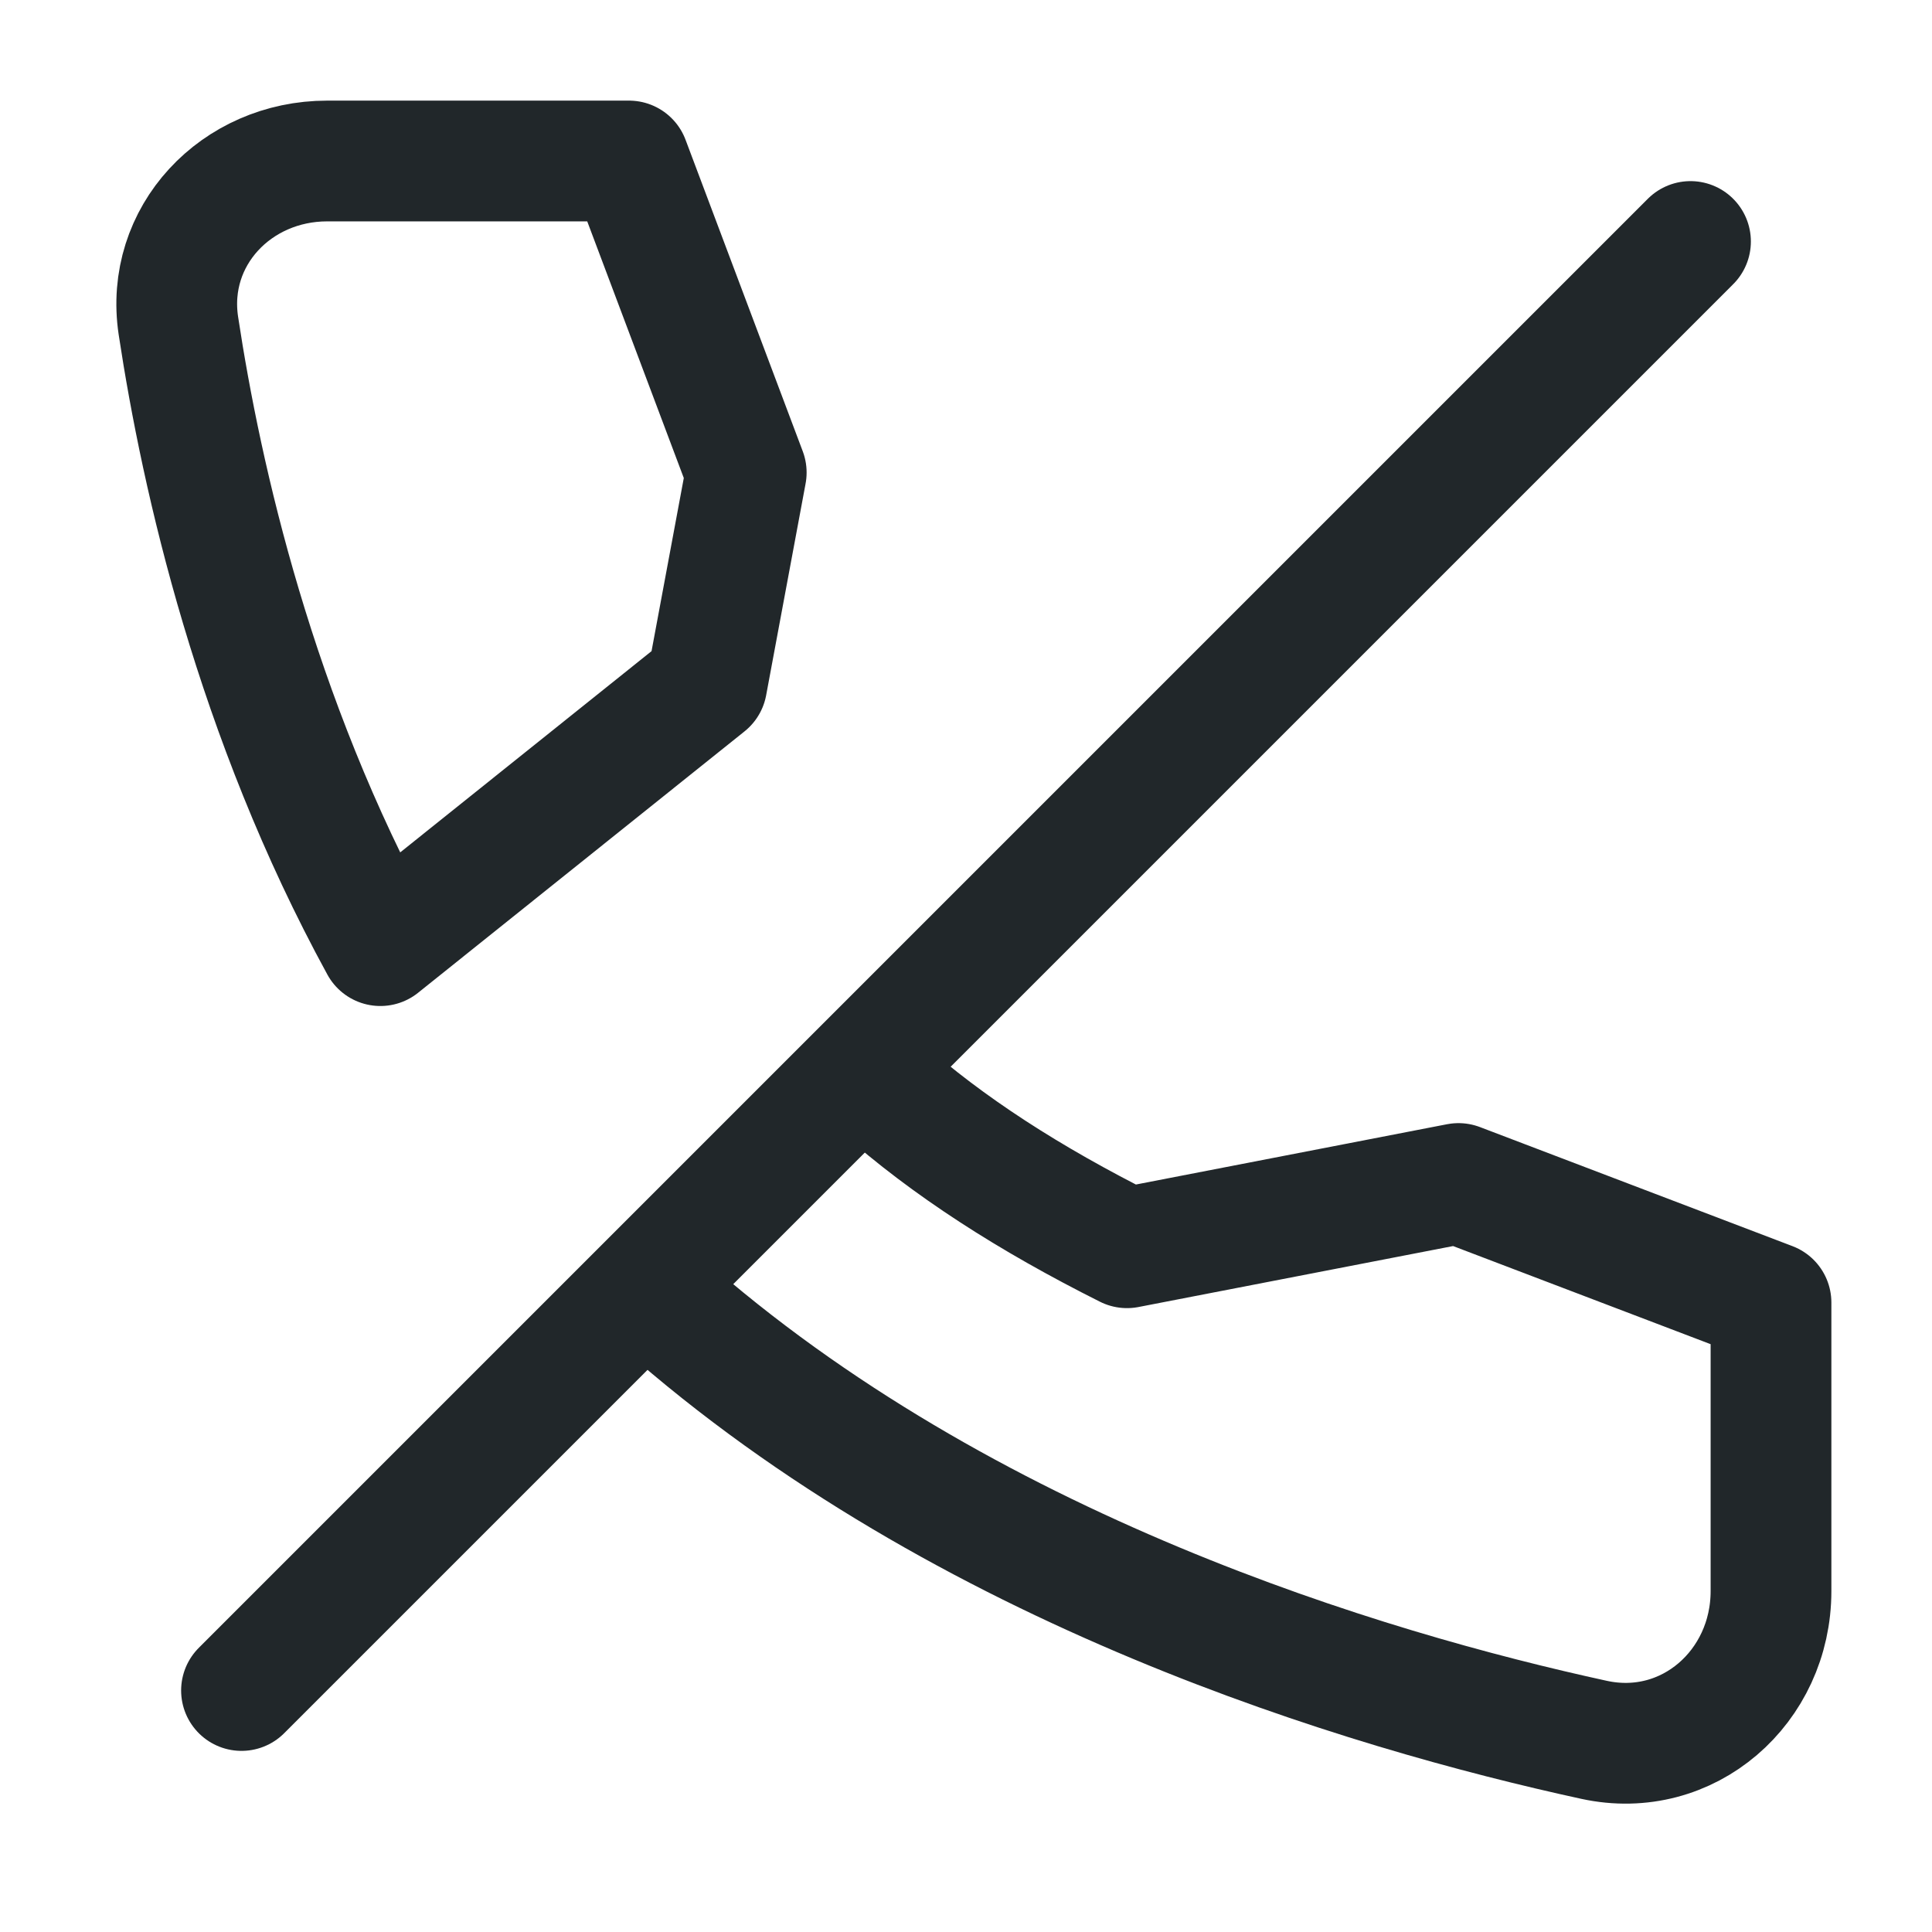 <svg width="24" height="24" viewBox="0 0 24 24" fill="none" xmlns="http://www.w3.org/2000/svg">
<path d="M10.941 13.5C11.778 14.244 12.788 14.892 14 15.5L18.118 14.702L22 16.181V19.765C22 20.957 20.968 21.866 19.803 21.613C16.973 20.997 11.974 19.506 8.224 16.181M8.78 8.5L9.27 5.87L7.814 2H4.064C2.936 2 2.048 2.931 2.216 4.046C2.504 5.948 3.173 8.907 4.725 11.747L8.78 8.5Z" stroke="#21272A" stroke-width="1.5" stroke-linecap="round" stroke-linejoin="round"/>
<path d="M21 3L3 21" stroke="#21272A" stroke-width="1.5" stroke-linecap="round" stroke-linejoin="round"/>
</svg>
